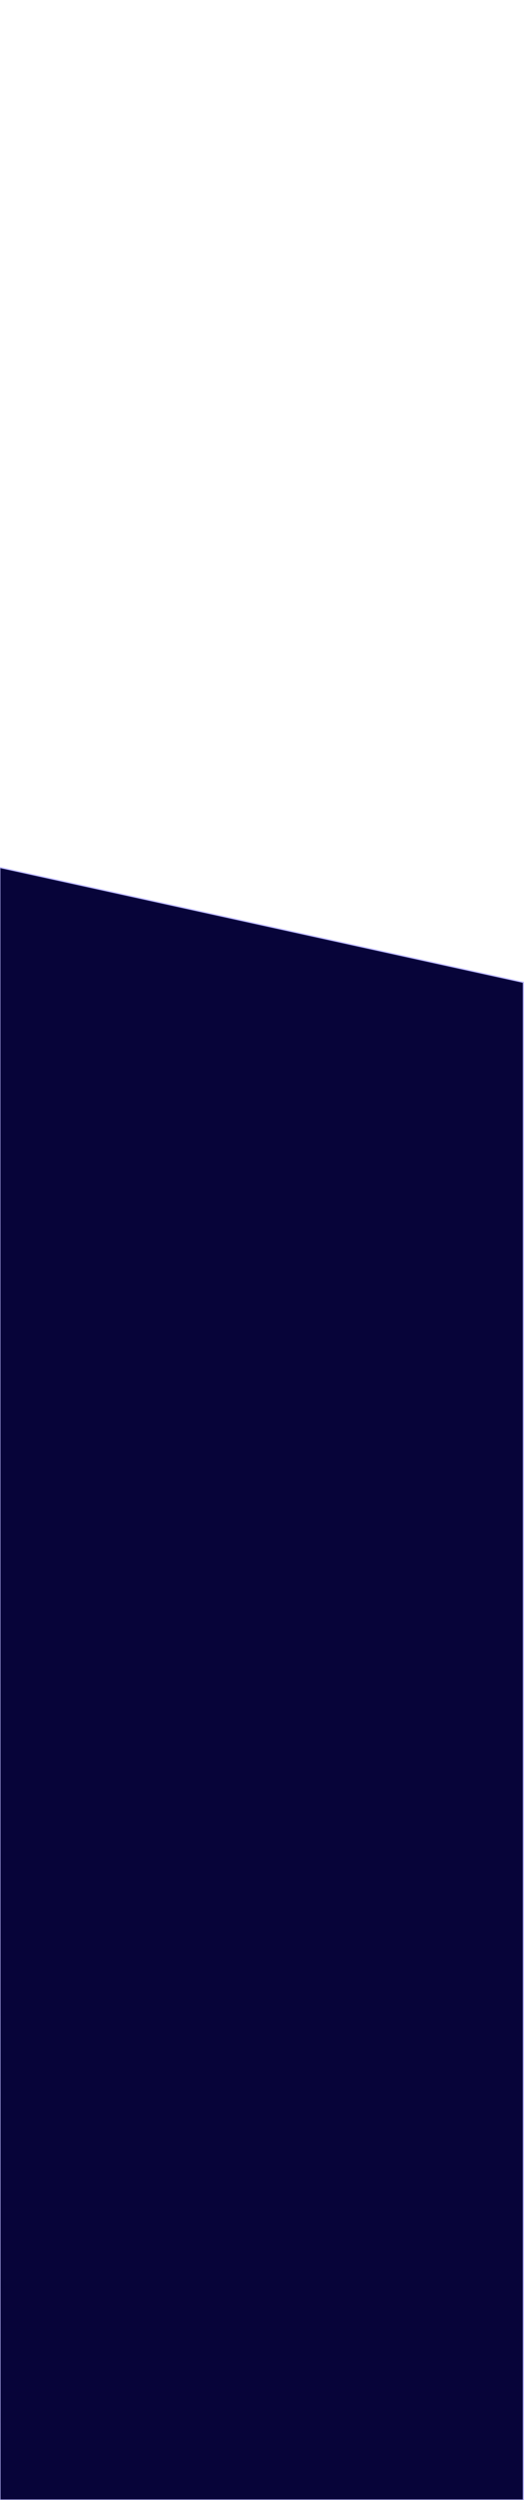 <?xml version="1.0" encoding="UTF-8" standalone="no"?>
<!-- Created with Inkscape (http://www.inkscape.org/) -->

<svg
   xmlns:dc="http://purl.org/dc/elements/1.1/"
   xmlns:cc="http://creativecommons.org/ns#"
   xmlns:rdf="http://www.w3.org/1999/02/22-rdf-syntax-ns#"
   xmlns:svg="http://www.w3.org/2000/svg"
   xmlns="http://www.w3.org/2000/svg"
   xmlns:sodipodi="http://sodipodi.sourceforge.net/DTD/sodipodi-0.dtd"
   xmlns:inkscape="http://www.inkscape.org/namespaces/inkscape"
   width="793.701"
   height="3779.528"
   viewBox="0 0 210 1000"
   version="1.1"
   id="svg3728"
   inkscape:version="0.92.4 (5da689c313, 2019-01-14)"
   sodipodi:docname="footer-bg-mobile.svg">
  <defs
     id="defs3722" />
  <sodipodi:namedview
     id="base"
     pagecolor="#ffffff"
     bordercolor="#666666"
     borderopacity="1.0"
     inkscape:pageopacity="0.0"
     inkscape:pageshadow="2"
     inkscape:zoom="0.1767767"
     inkscape:cx="465.76855"
     inkscape:cy="3214.7078"
     inkscape:document-units="px"
     inkscape:current-layer="layer1"
     showgrid="false"
     inkscape:snap-page="true"
     showborder="true"
     units="px"
     inkscape:window-width="1366"
     inkscape:window-height="705"
     inkscape:window-x="-8"
     inkscape:window-y="-8"
     inkscape:window-maximized="1" />
  <g
     inkscape:label="Layer 1"
     inkscape:groupmode="layer"
     id="layer1"
     transform="translate(0,703)">
    <path
       style="fill:#070439;fill-opacity:1;stroke:#bbb8fa;stroke-width:0.475;stroke-opacity:1"
       d="M 209.75,297.018 H -0.02 l -0.042,-652.995 209.812,45.952 z"
       id="rect3738"
       inkscape:connector-curvature="0"
       sodipodi:nodetypes="ccccc" />
  </g>
</svg>
